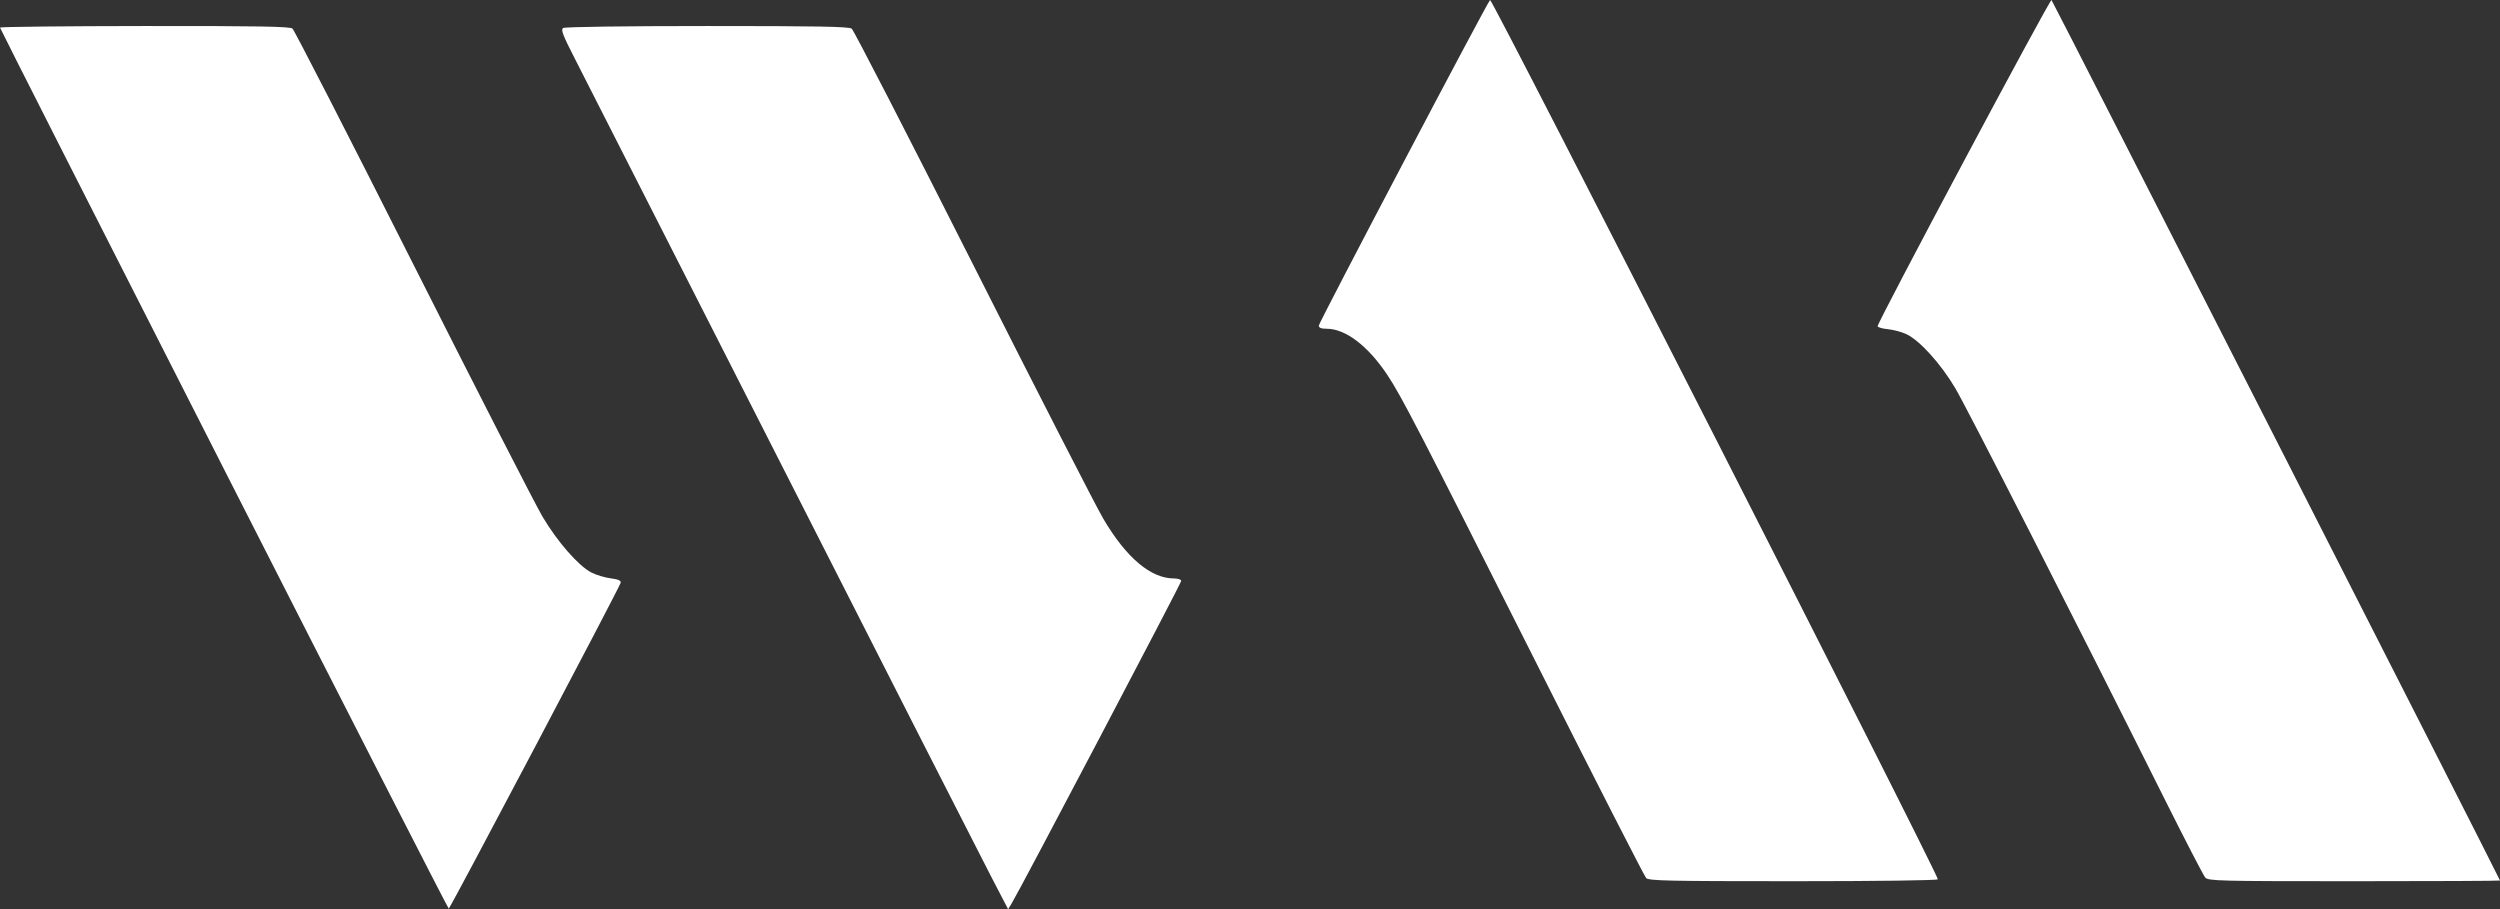 <?xml version="1.0" encoding="UTF-8" standalone="no"?>
<svg width="99.991mm" height="36.367mm" viewBox="0 0 99.991 36.367" version="1.0" id="bmfm"
  xmlns="http://www.w3.org/2000/svg"
  xmlns:svg="http://www.w3.org/2000/svg">
  <rect x="0" y="0" width="99.991" height="36.367" fill="#333333" stroke="none"/>
  <title>Brand marker Fellowmind</title>
  <defs />
  <g transform="translate(-57.184,-44.314)">
    <path style="fill:#ffffff;stroke-width:0.085" d="m 66.137,63.067 c -4.924,-9.676 -8.953,-17.618 -8.953,-17.65 0,-0.031 2.602,-0.059 5.781,-0.062 4.55,-0.004 5.81,0.018 5.916,0.102 0.074,0.059 2.238,4.279 4.809,9.378 2.571,5.099 4.91,9.667 5.197,10.151 0.593,0.999 1.44,1.966 1.95,2.227 0.19,0.097 0.537,0.202 0.771,0.232 0.309,0.04 0.418,0.089 0.4,0.179 -0.034,0.165 -6.821,13.028 -6.876,13.032 -0.024,0.002 -4.072,-7.914 -8.996,-17.59 z m 30.649,16.228 c -0.396,-0.762 -4.158,-8.149 -8.359,-16.415 -4.202,-8.266 -7.91,-15.555 -8.24,-16.198 -0.495,-0.964 -0.579,-1.183 -0.478,-1.248 0.072,-0.046 2.469,-0.079 5.759,-0.079 4.402,-10e-4 5.667,0.022 5.781,0.105 0.08,0.059 2.259,4.292 4.841,9.408 2.582,5.116 4.934,9.705 5.225,10.199 0.922,1.562 1.898,2.384 2.831,2.384 0.16,0 0.281,0.043 0.281,0.1 0,0.09 -6.42,12.301 -6.774,12.885 l -0.148,0.243 z m 26.24,0.14 c -0.069,-0.069 -2.03,-3.907 -4.358,-8.53 -4.717,-9.367 -5.427,-10.74 -5.992,-11.59 -0.776,-1.167 -1.671,-1.85 -2.427,-1.852 -0.223,-5.82e-4 -0.318,-0.038 -0.318,-0.126 0,-0.119 6.714,-12.883 6.85,-13.023 0.079,-0.082 17.976,35.062 17.909,35.169 -0.027,0.044 -2.464,0.076 -5.794,0.076 -4.957,0 -5.763,-0.017 -5.871,-0.125 z m 22.36,-0.023 c -0.072,-0.081 -0.817,-1.52 -1.654,-3.196 -3.464,-6.933 -7.856,-15.552 -8.344,-16.376 -0.582,-0.982 -1.431,-1.919 -1.962,-2.165 -0.186,-0.086 -0.52,-0.175 -0.741,-0.196 -0.221,-0.021 -0.402,-0.075 -0.402,-0.119 0,-0.173 6.894,-13.104 6.954,-13.044 0.06,0.061 17.938,35.159 17.938,35.216 0,0.015 -2.623,0.027 -5.829,0.027 -5.445,0 -5.838,-0.01 -5.96,-0.148 z" id="bmfm_path" />
  </g>
</svg>
